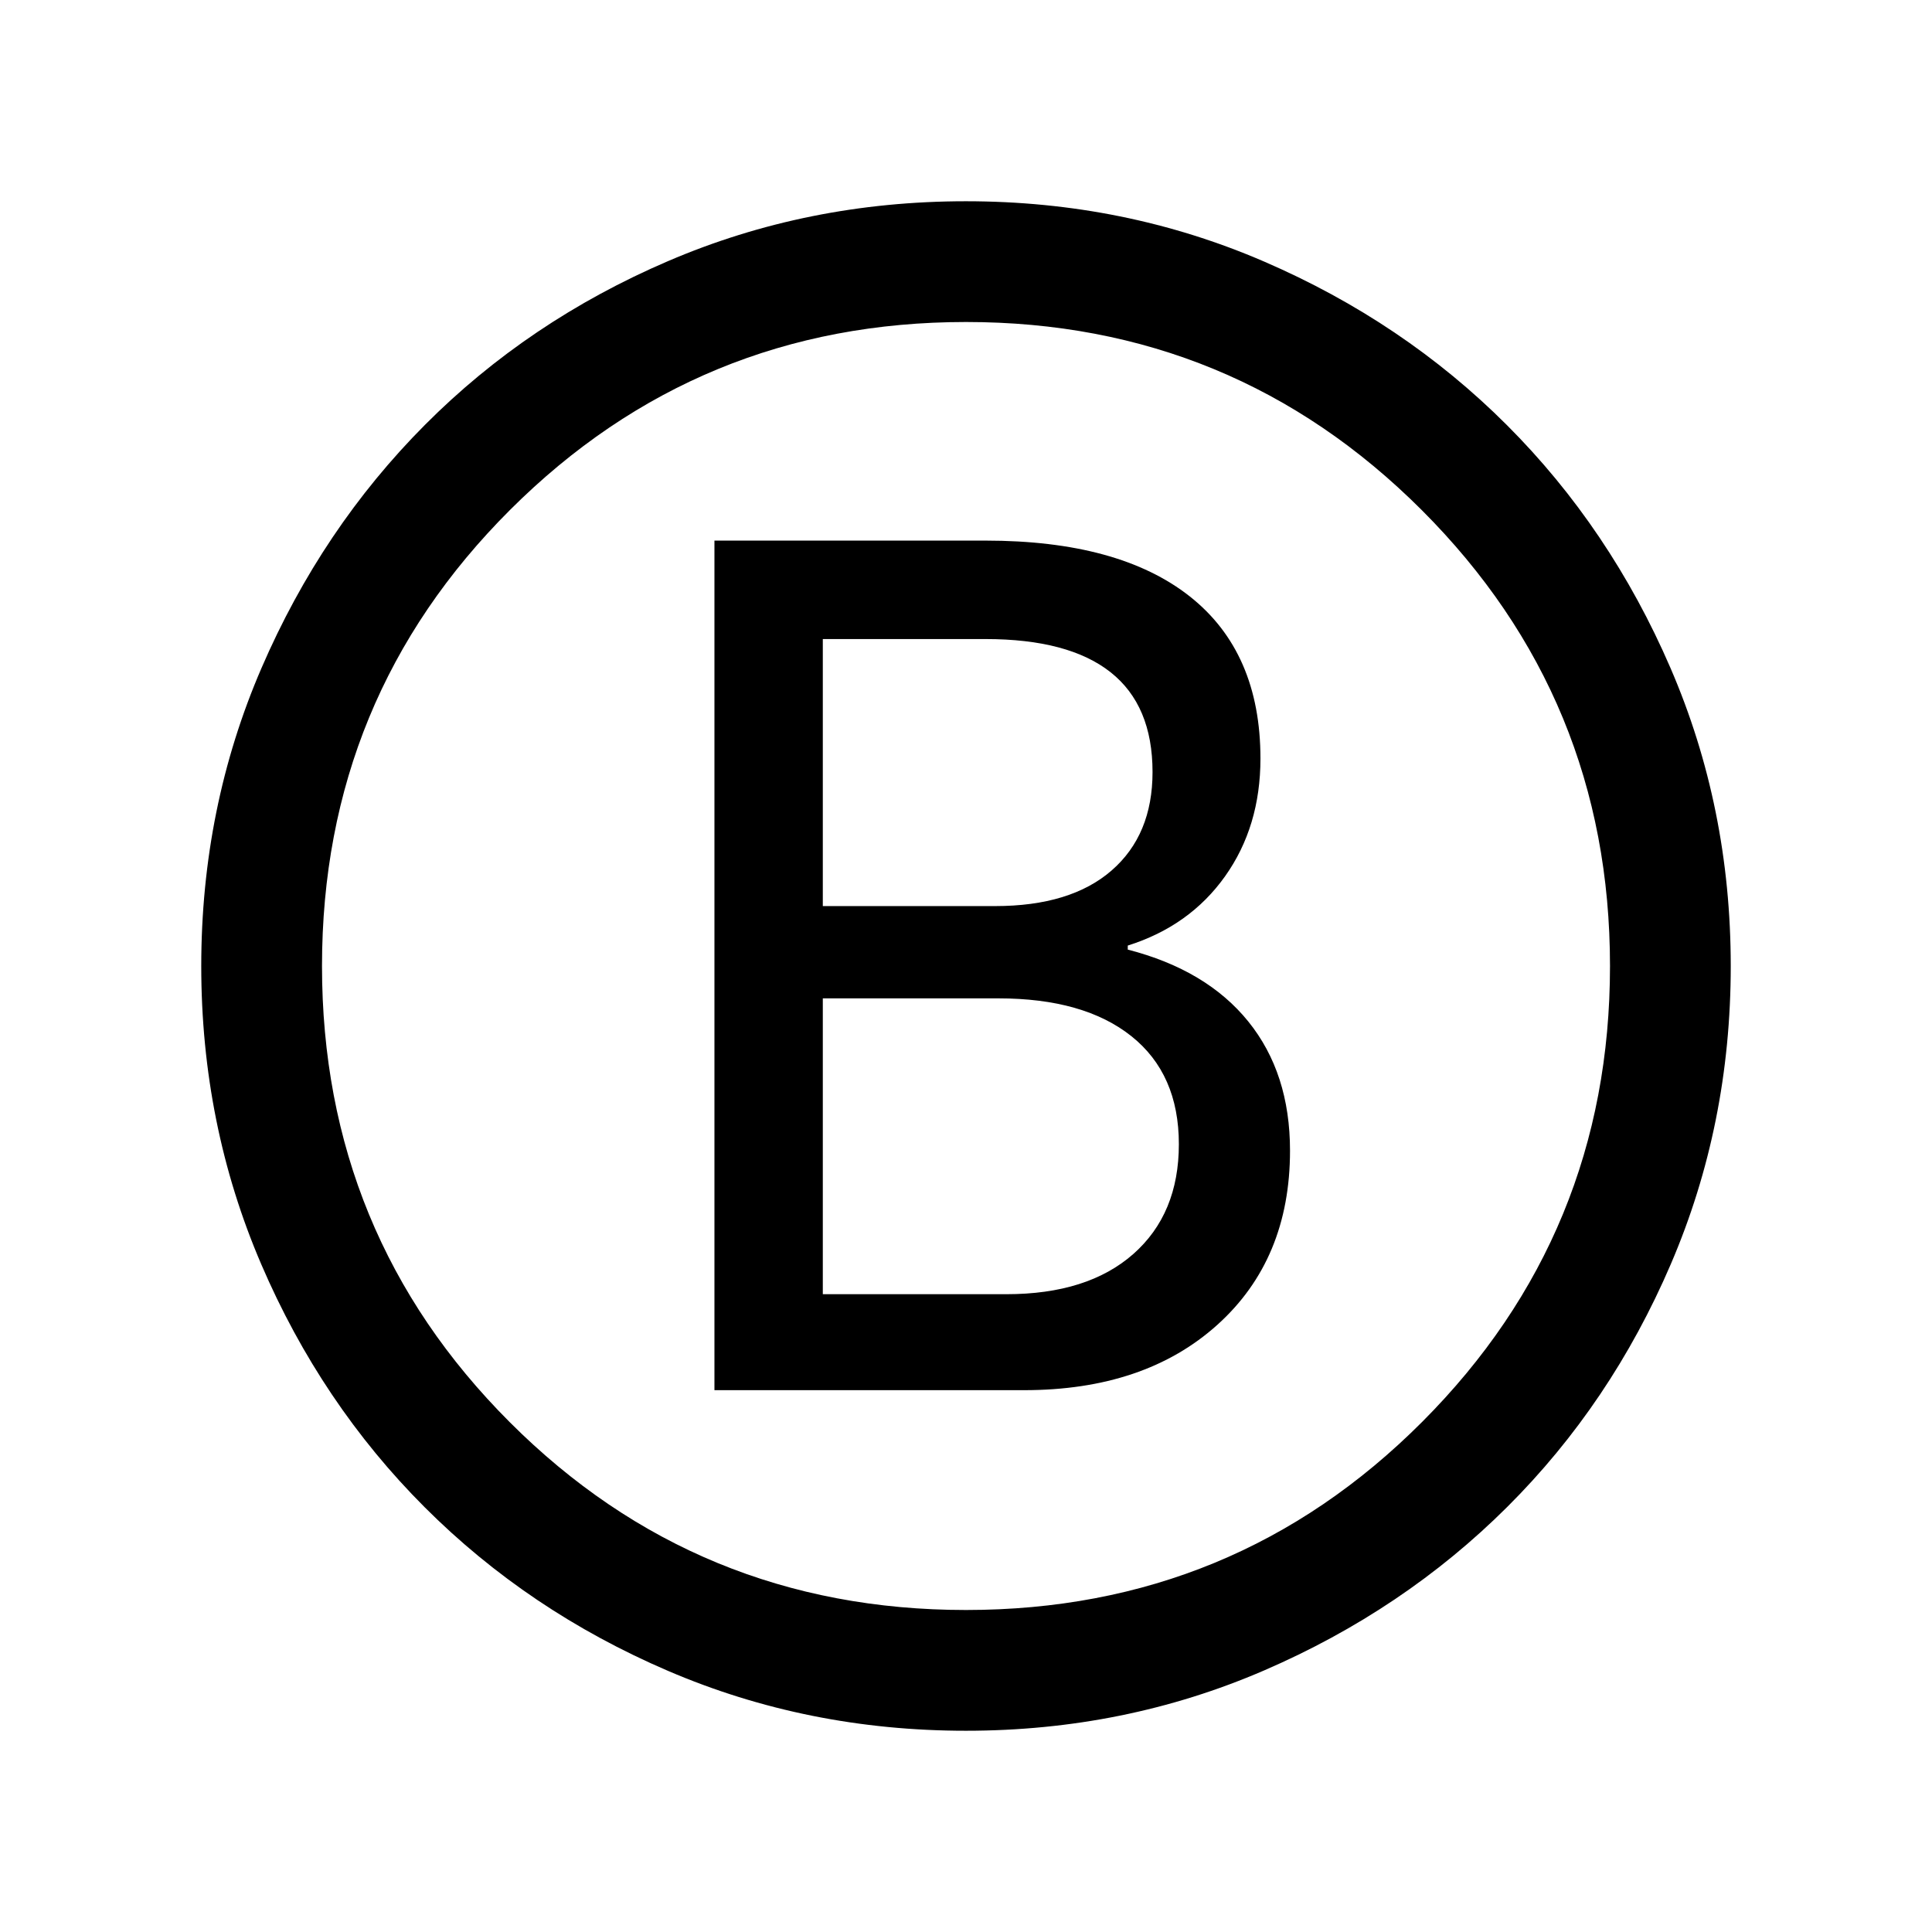 <svg xmlns="http://www.w3.org/2000/svg" height="24" viewBox="0 -960 960 960" width="24"><path d="M355-269.23h153.85q60 0 96.07-32.5 36.08-32.5 36.08-86.5 0-38.54-20.73-64.19-20.73-25.66-59.89-35.73v-2q30.77-9.7 48.35-34.43 17.58-24.73 17.58-58.5 0-52.84-35.12-80.57-35.11-27.73-101.5-27.73H355v422.15Zm53.85-240.54v-132.69h80.84q41.31 0 62.16 16.5 20.84 16.5 20.84 49.58 0 31.23-20.34 48.92-20.35 17.69-57.89 17.69h-85.61Zm0 192.85v-147h87.23q42.54 0 66.11 18.8 23.58 18.81 23.58 53.66 0 34.61-22.65 54.58-22.66 19.96-63.04 19.96h-91.23ZM480-100q-78.77 0-148.11-29.77-69.35-29.77-120.85-81.27t-81.27-120.85Q100-401.23 100-480q0-78.77 29.96-148.11 29.96-69.35 81.27-120.85 51.31-51.5 120.66-81.27Q401.23-860 480-860q78.77 0 148.11 29.96 69.35 29.96 120.66 81.27 51.31 51.31 81.27 120.66Q860-558.77 860-480q0 78.77-29.77 148.11-29.77 69.35-81.27 120.66t-120.85 81.27Q558.77-100 480-100Zm0-60q133.38 0 226.69-93.5T800-480q0-133-93.5-226.5T480-800q-133 0-226.5 93.31T160-480q0 133.38 93.31 226.69T480-160Zm0-320Z"/></svg>